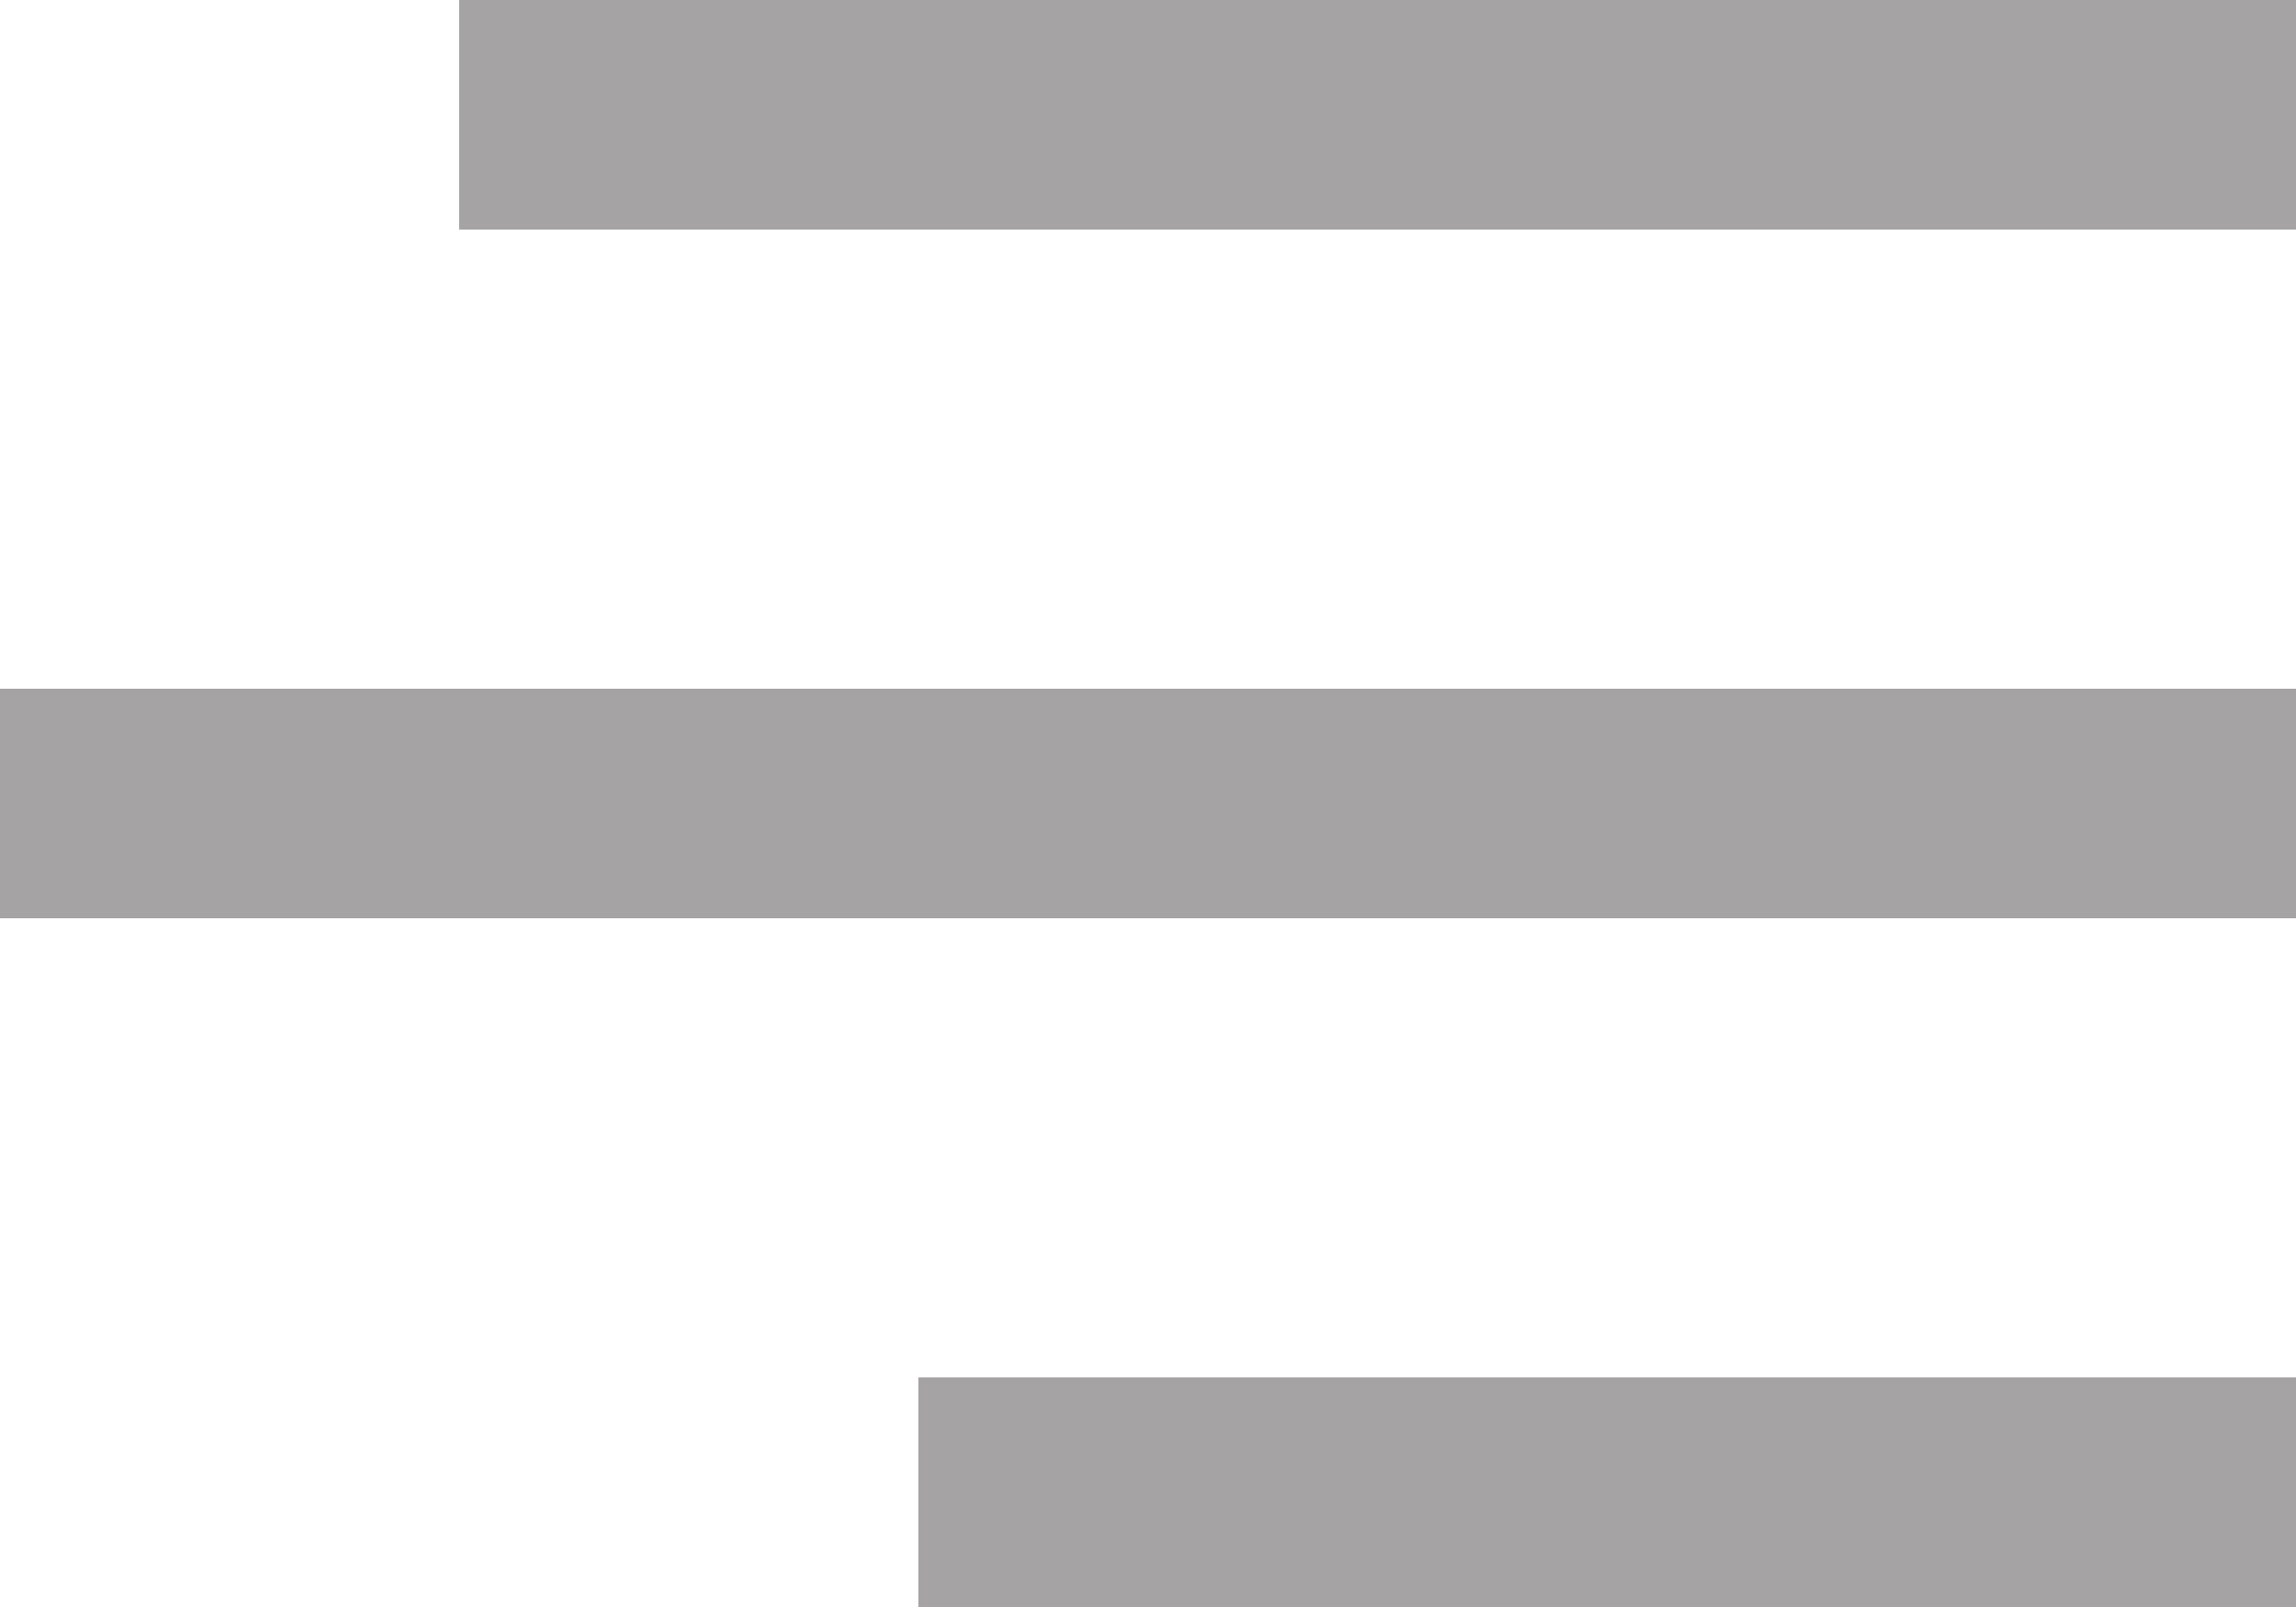 <svg width="20" height="14" viewBox="0 0 20 14" fill="none" xmlns="http://www.w3.org/2000/svg">
<rect width="16" height="2" transform="matrix(-1 0 0 1 20 0)" fill="#A5A3A3"/>
<rect width="20" height="2" transform="matrix(-1 0 0 1 20 6)" fill="#A5A3A3"/>
<rect width="12" height="2" transform="matrix(-1 0 0 1 20 12)" fill="#A5A3A3"/>
</svg>

